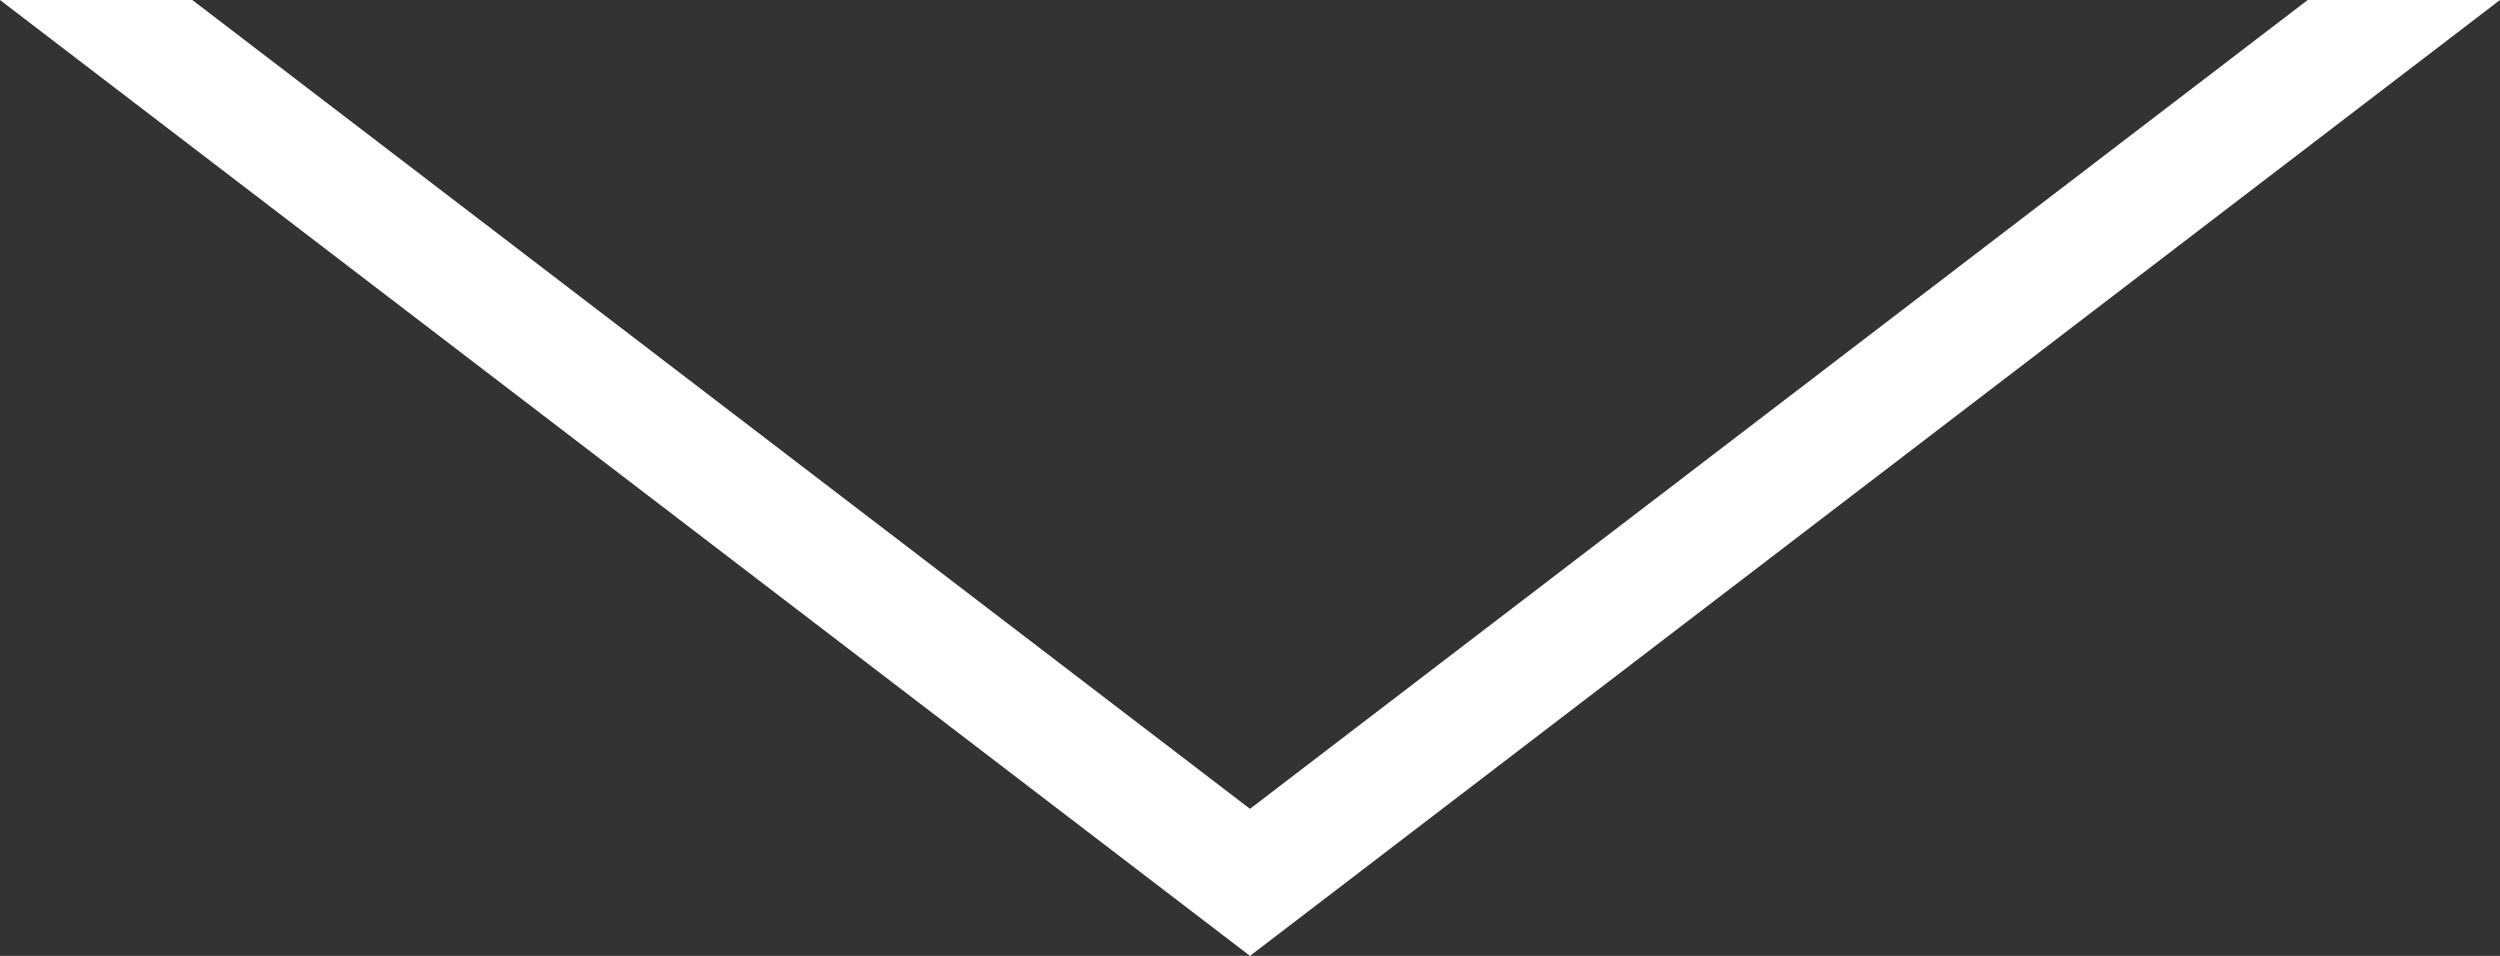<?xml version="1.0" encoding="UTF-8"?>
<svg width="34px" height="13px" viewBox="0 0 34 13" version="1.1" xmlns="http://www.w3.org/2000/svg" xmlns:xlink="http://www.w3.org/1999/xlink">
    <rect x="0" y="0" width="34" height="13" fill="#333333" stroke="none"/>
    <!-- Generator: Sketch 51.3 (57544) - http://www.bohemiancoding.com/sketch -->
    <title>Combined Shape</title>
    <desc>Created with Sketch.</desc>
    <defs></defs>
    <g id="Design" stroke="none" stroke-width="1" fill="none" fill-rule="evenodd">
        <g id="SP-FV" transform="translate(-171, -587)" fill="#FFFFFF" fill-rule="nonzero">
            <path d="M173.615,587 L188,598 L202.385,587 L205,587 L188,600 L171,587 L173.615,587 Z" id="Combined-Shape"></path>
        </g>
    </g>
</svg>